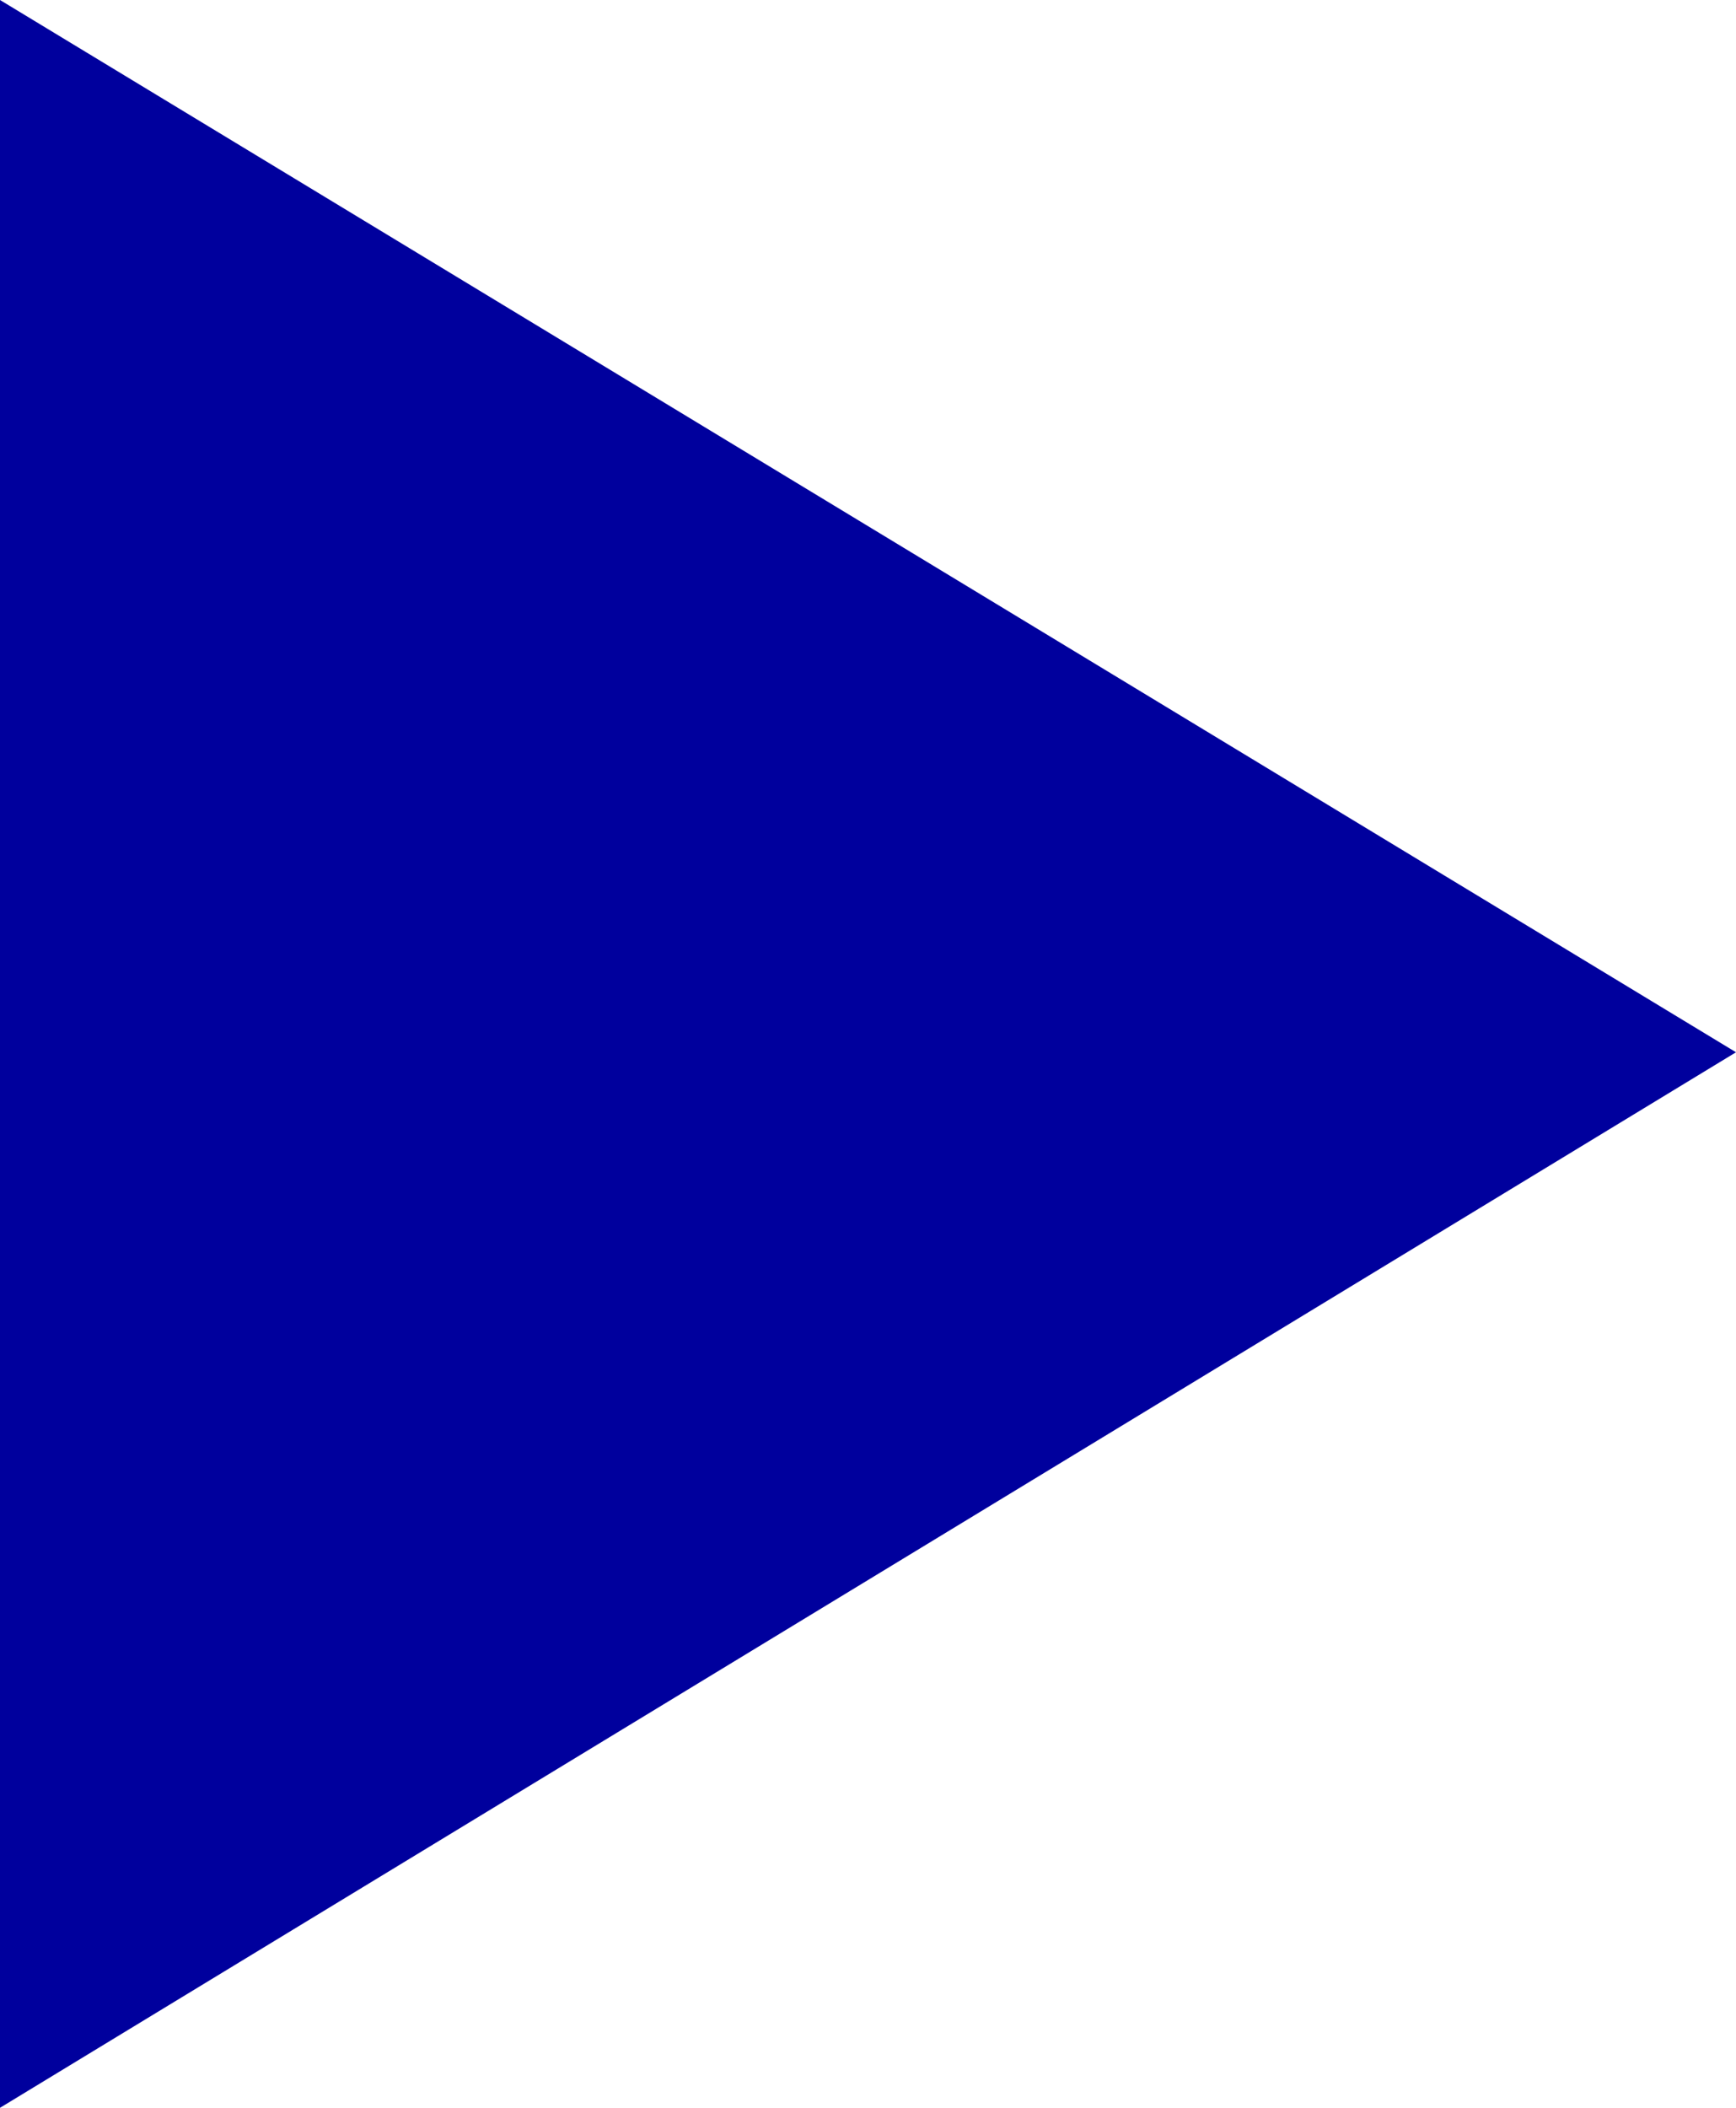 <?xml version="1.0" encoding="utf-8"?>
<!-- Generator: Adobe Illustrator 16.0.0, SVG Export Plug-In . SVG Version: 6.00 Build 0)  -->
<!DOCTYPE svg PUBLIC "-//W3C//DTD SVG 1.1//EN" "http://www.w3.org/Graphics/SVG/1.1/DTD/svg11.dtd">
<svg version="1.1" id="Layer_1" xmlns="http://www.w3.org/2000/svg" xmlns:xlink="http://www.w3.org/1999/xlink" x="0px" y="0px"
	 width="53.3px" height="64.7px" viewBox="0 0 53.3 64.7" style="enable-background:new 0 0 53.3 64.7;" xml:space="preserve">
<style type="text/css">
<![CDATA[
	.st0{fill:#00009D;}
]]>
</style>
<polygon class="st0" points="0,0 0,64.7 53.3,32.3 "/>
</svg>
